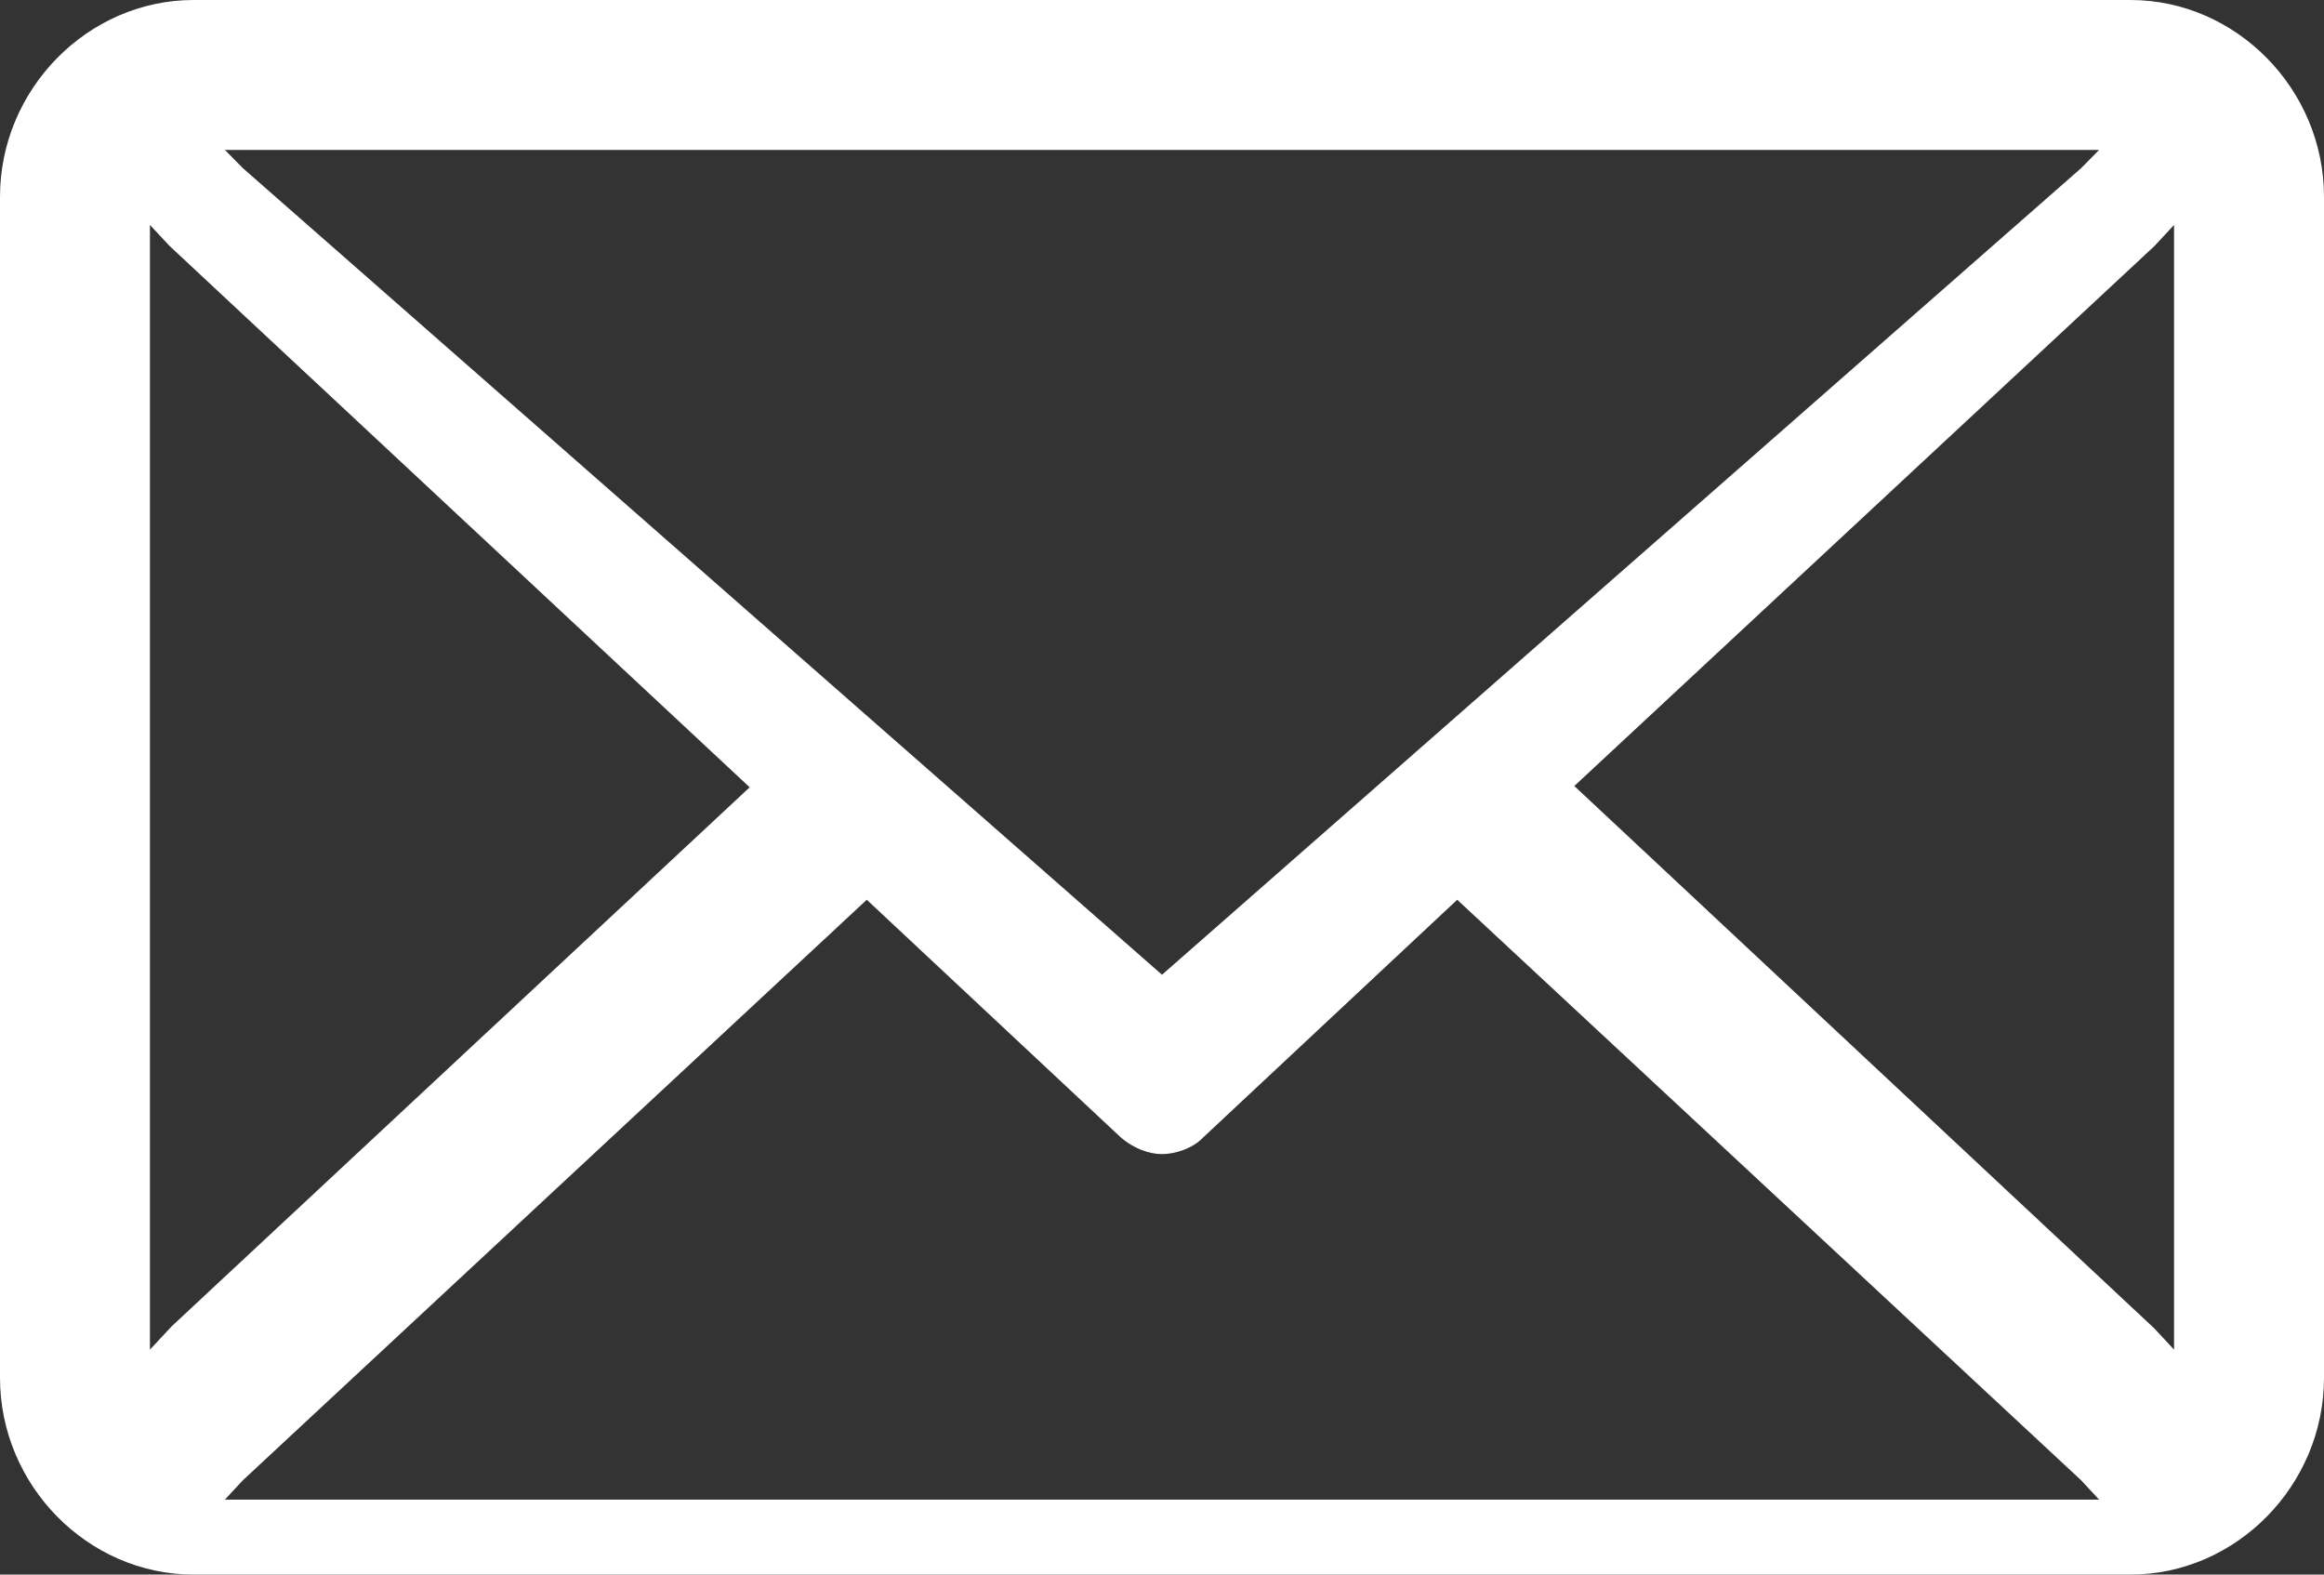 <?xml version="1.0" encoding="UTF-8"?>
<svg width="31px" height="21px" viewBox="0 0 31 21" version="1.1" xmlns="http://www.w3.org/2000/svg" xmlns:xlink="http://www.w3.org/1999/xlink">
    <rect x="0" y="0" width="31" height="21" fill="#333333" stroke="none"/>
    <!-- Generator: Sketch 42 (36781) - http://www.bohemiancoding.com/sketch -->
    <title>noun_101719_cc</title>
    <desc>Created with Sketch.</desc>
    <defs></defs>
    <g id="Website" stroke="none" stroke-width="1" fill="none" fill-rule="evenodd">
        <g id="Final-concept" transform="translate(-195, -5477)" fill-rule="nonzero" fill="#FFFFFF">
            <g id="mail" transform="translate(195, 5472)">
                <g id="noun_101719_cc" transform="translate(0, 5)">
                    <g id="Group">
                        <path d="M28.417,0 L2.583,0 C1.171,0 0,1.19 0,2.625 L0,18.375 C0,19.81 1.171,21 2.583,21 L28.417,21 C29.829,21 31,19.81 31,18.375 L31,2.625 C31,1.19 29.829,0 28.417,0 Z M28,2 L27.76,2.243 L15.5,13 L3.24,2.243 L3,2 L28,2 Z M2.293,17.686 L2.26,17.721 L2,18 L2,3 L2.228,3.244 L2.26,3.279 L10,10.5 L2.293,17.686 Z M3,20 L3.24,19.742 L11.562,12 L14.952,15.171 C15.123,15.318 15.329,15.392 15.5,15.392 C15.671,15.392 15.911,15.318 16.048,15.171 L19.438,12 L27.76,19.742 L28,20 L3,20 Z M29,18 L28.772,17.755 L28.74,17.72 L21,10.483 L28.74,3.28 L28.772,3.245 L29,3 L29,18 Z" id="Shape"></path>
                    </g>
                </g>
            </g>
        </g>
    </g>
</svg>